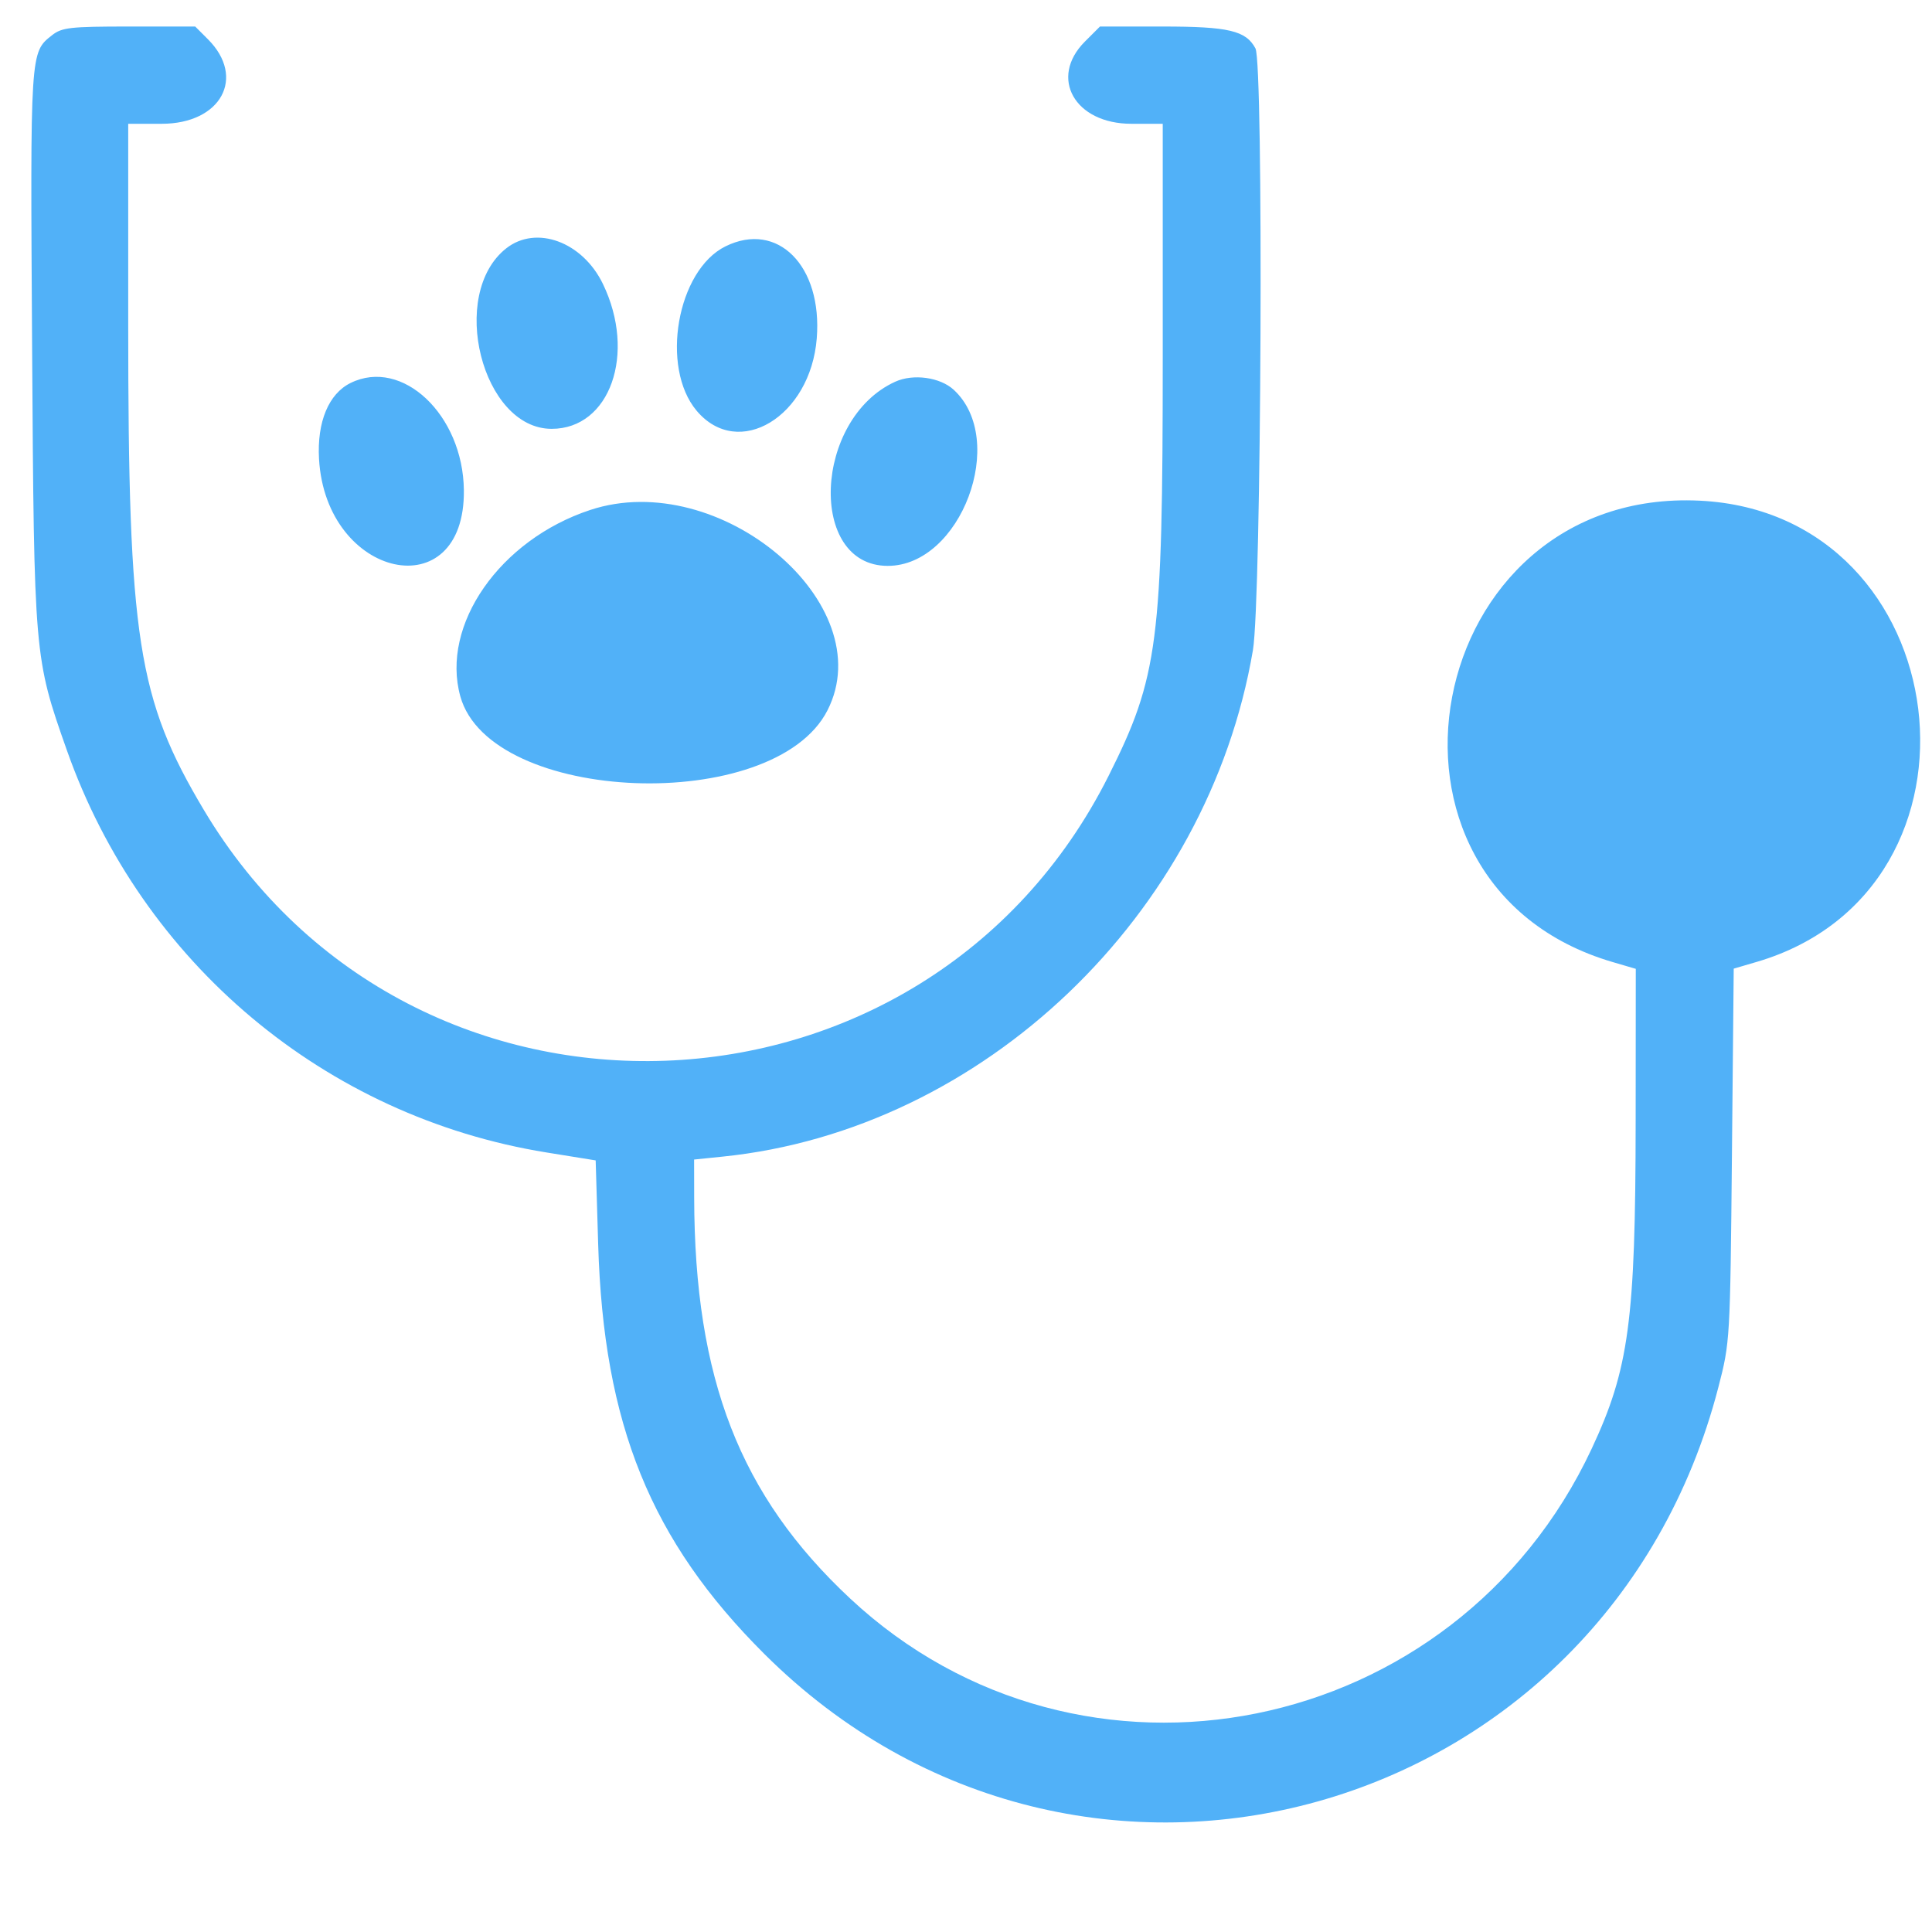 <svg id="svg" version="1.1"
    xmlns="http://www.w3.org/2000/svg"
    xmlns:xlink="http://www.w3.org/1999/xlink" width="400" height="400" viewBox="0, 0, 400,400">
    <g id="svgg">
        <path id="path0" d="M10.774 7.292 C 6.235 10.861,6.259 10.494,6.649 71.963 C 7.055 135.899,7.077 136.147,13.844 155.331 C 29.387 199.387,67.331 231.206,113.151 238.606 L 123.327 240.249 123.846 257.653 C 124.959 294.927,134.715 318.976,158.235 342.421 C 223.601 407.580,332.472 377.160,355.767 287.228 C 358.188 277.883,358.211 277.477,358.579 239.175 L 358.949 200.547 363.685 199.158 C 415.046 184.088,405.472 106.281,351.935 103.660 C 294.334 100.841,278.789 183.020,333.867 199.178 L 338.673 200.588 338.645 232.330 C 338.608 273.466,337.260 283.466,329.524 299.979 C 301.401 360.014,223.858 375.649,175.994 330.937 C 153.189 309.632,143.793 285.472,143.722 247.952 L 143.707 240.070 149.662 239.460 C 203.522 233.942,250.082 189.461,259.403 134.621 C 261.170 124.228,261.636 13.212,259.927 10.018 C 257.956 6.336,254.369 5.492,240.686 5.492 L 227.735 5.492 224.622 8.604 C 217.123 16.103,222.501 25.629,234.233 25.629 L 240.732 25.629 240.732 74.022 C 240.732 132.967,239.802 140.152,229.516 160.641 C 191.633 236.104,85.365 240.093,42.193 167.673 C 28.478 144.666,26.545 132.245,26.545 67.144 L 26.545 25.629 33.480 25.629 C 45.749 25.629,50.979 16.055,43.044 8.121 L 40.415 5.492 26.738 5.492 C 14.526 5.492,12.817 5.685,10.774 7.292 M104.814 51.415 C 92.768 60.891,99.787 88.787,114.216 88.787 C 126.294 88.787,131.799 73.228,124.830 58.791 C 120.616 50.061,111.027 46.528,104.814 51.415 M150.210 51.001 C 140.181 55.941,136.652 76.030,144.230 85.036 C 152.863 95.296,167.813 86.288,169.102 70.050 C 170.293 55.049,161.004 45.684,150.210 51.001 M72.574 79.295 C 68.042 81.530,65.617 87.367,66.049 95.006 C 67.455 119.892,96.336 126.111,96.040 101.463 C 95.853 85.883,83.288 74.012,72.574 79.295 M185.355 79.027 C 168.454 86.704,167.205 117.140,183.789 117.159 C 198.944 117.176,208.729 91.086,197.462 80.703 C 194.639 78.102,189.084 77.333,185.355 79.027 M122.197 105.583 C 103.492 111.762,91.210 129.381,95.303 144.165 C 101.489 166.510,160.252 168.763,171.315 147.079 C 182.540 125.075,148.990 96.731,122.197 105.583 " stroke="none" fill="#51b1f8" fill-rule="evenodd"></path>
    </g>
</svg>
